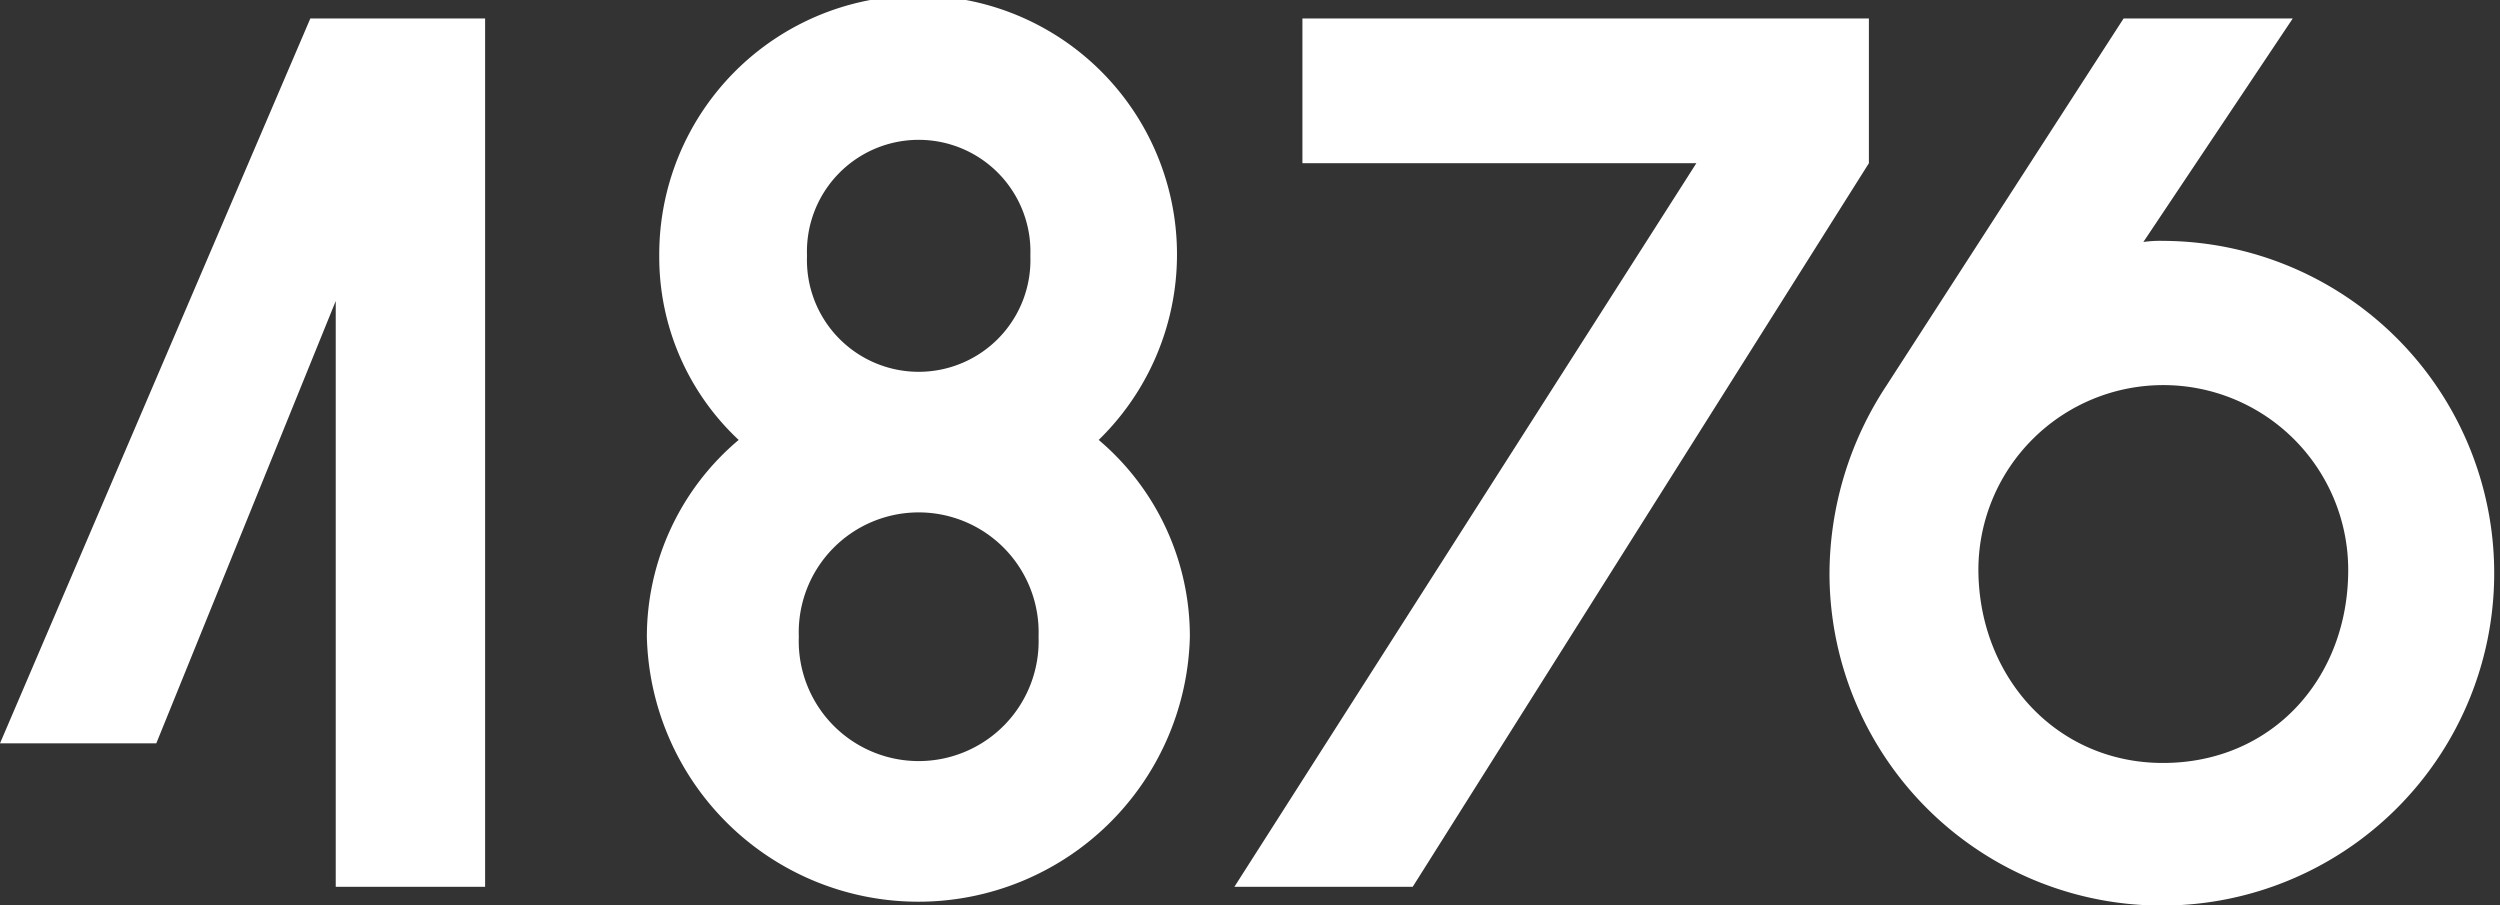 <svg xmlns="http://www.w3.org/2000/svg" viewBox="0 0 155.48 56.31"><rect x="0" y="0" width="155.48" height="56.31" fill="#333333" stroke="none"/><defs><style>.cls-1{fill:#fff;}</style></defs><title>1876</title><g id="Layer_2" data-name="Layer 2"><g id="Layer_1-2" data-name="Layer 1"><path class="cls-1" d="M20.88,18.72,9.72,46.23H0L19.3,1.15H30.17v54H20.88Z"/><path class="cls-1" d="M45.94,27.36A15.56,15.56,0,0,1,41,15.91,16.1,16.1,0,1,1,68.33,27.36,16,16,0,0,1,74,39.6a16.89,16.89,0,0,1-33.77,0A16,16,0,0,1,45.94,27.36ZM49.68,39.6a7.46,7.46,0,1,0,14.91,0,7.46,7.46,0,1,0-14.91,0Zm14.4-23.69a6.95,6.95,0,1,0-13.89,0,6.95,6.95,0,1,0,13.89,0Z"/><path class="cls-1" d="M116.23,1.15v9l-28.37,45H76.77l28.73-45H81v-9Z"/><path class="cls-1" d="M132.07,1.15h10.52l-9.29,13.9a7.14,7.14,0,0,1,1.22-.07,20.67,20.67,0,1,1-20.74,20.59A21.34,21.34,0,0,1,117.31,24Zm2.45,46.3c6.77,0,11.52-5.25,11.52-12a11.49,11.49,0,1,0-23,0C123.07,42.12,127.9,47.45,134.52,47.45Z"/></g></g></svg>